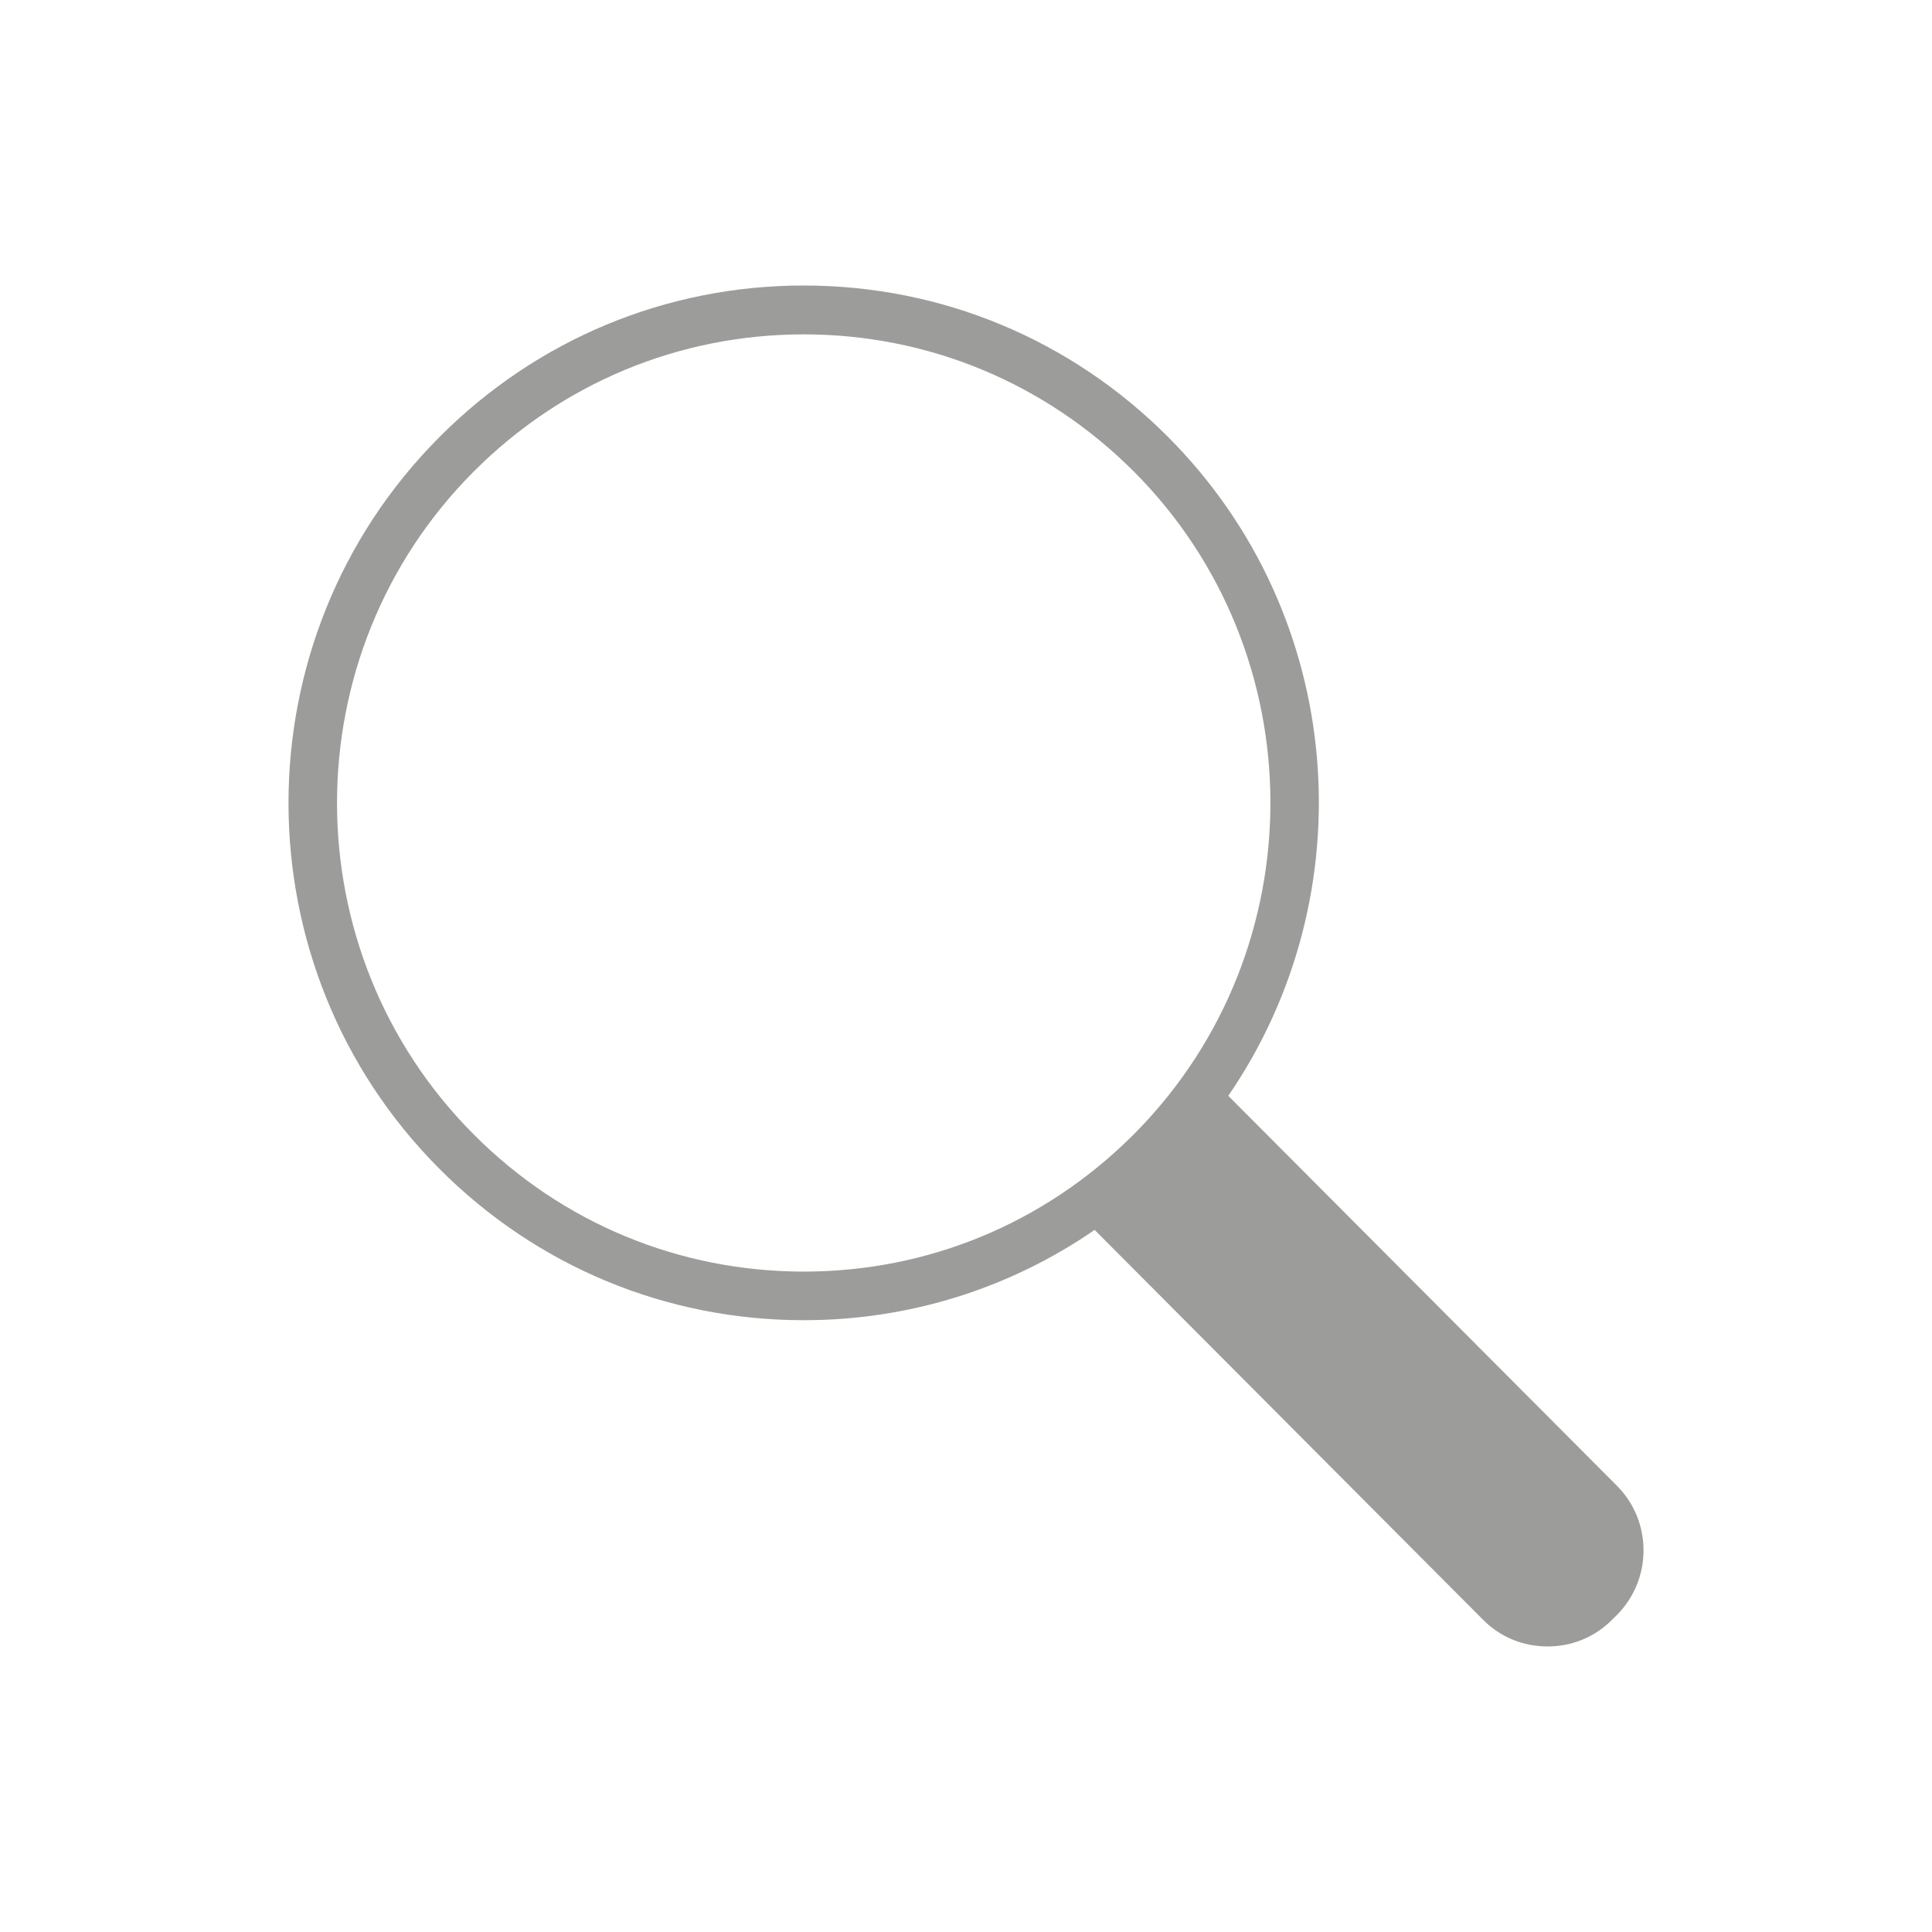 <?xml version="1.0" encoding="utf-8"?>
<!-- Generator: Adobe Illustrator 17.0.0, SVG Export Plug-In . SVG Version: 6.00 Build 0)  -->
<!DOCTYPE svg PUBLIC "-//W3C//DTD SVG 1.1//EN" "http://www.w3.org/Graphics/SVG/1.1/DTD/svg11.dtd">
<svg version="1.1" id="Слой_1" xmlns="http://www.w3.org/2000/svg" xmlns:xlink="http://www.w3.org/1999/xlink" x="0px" y="0px"
	 width="45px" height="45px" viewBox="0 0 45 45" enable-background="new 0 0 45 45" xml:space="preserve">
<path fill="#9C9C9B" d="M37.66,34.605l-9.051-9.081c3.217-4.689,2.758-11.172-1.397-15.341
	c-2.268-2.277-5.284-3.533-8.491-3.533c-3.207,0-6.221,1.255-8.489,3.533
	c-4.683,4.699-4.683,12.343,0,17.038c2.268,2.277,5.283,3.529,8.489,3.529
	c2.454,0,4.794-0.738,6.775-2.103l9.047,9.08c0.4,0.404,0.933,0.622,1.503,0.622
	c0.567,0,1.102-0.218,1.502-0.622l0.113-0.111C38.487,36.783,38.489,35.435,37.66,34.605z
	 M11.033,26.422c-4.244-4.255-4.244-11.183,0-15.438c2.054-2.059,4.784-3.196,7.688-3.196
	c2.905,0,5.632,1.137,7.69,3.196c4.223,4.236,4.238,11.12,0.053,15.38l-0.112,0.112
	c-2.049,2.027-4.752,3.142-7.631,3.142C15.817,29.617,13.086,28.484,11.033,26.422z"/>
</svg>
